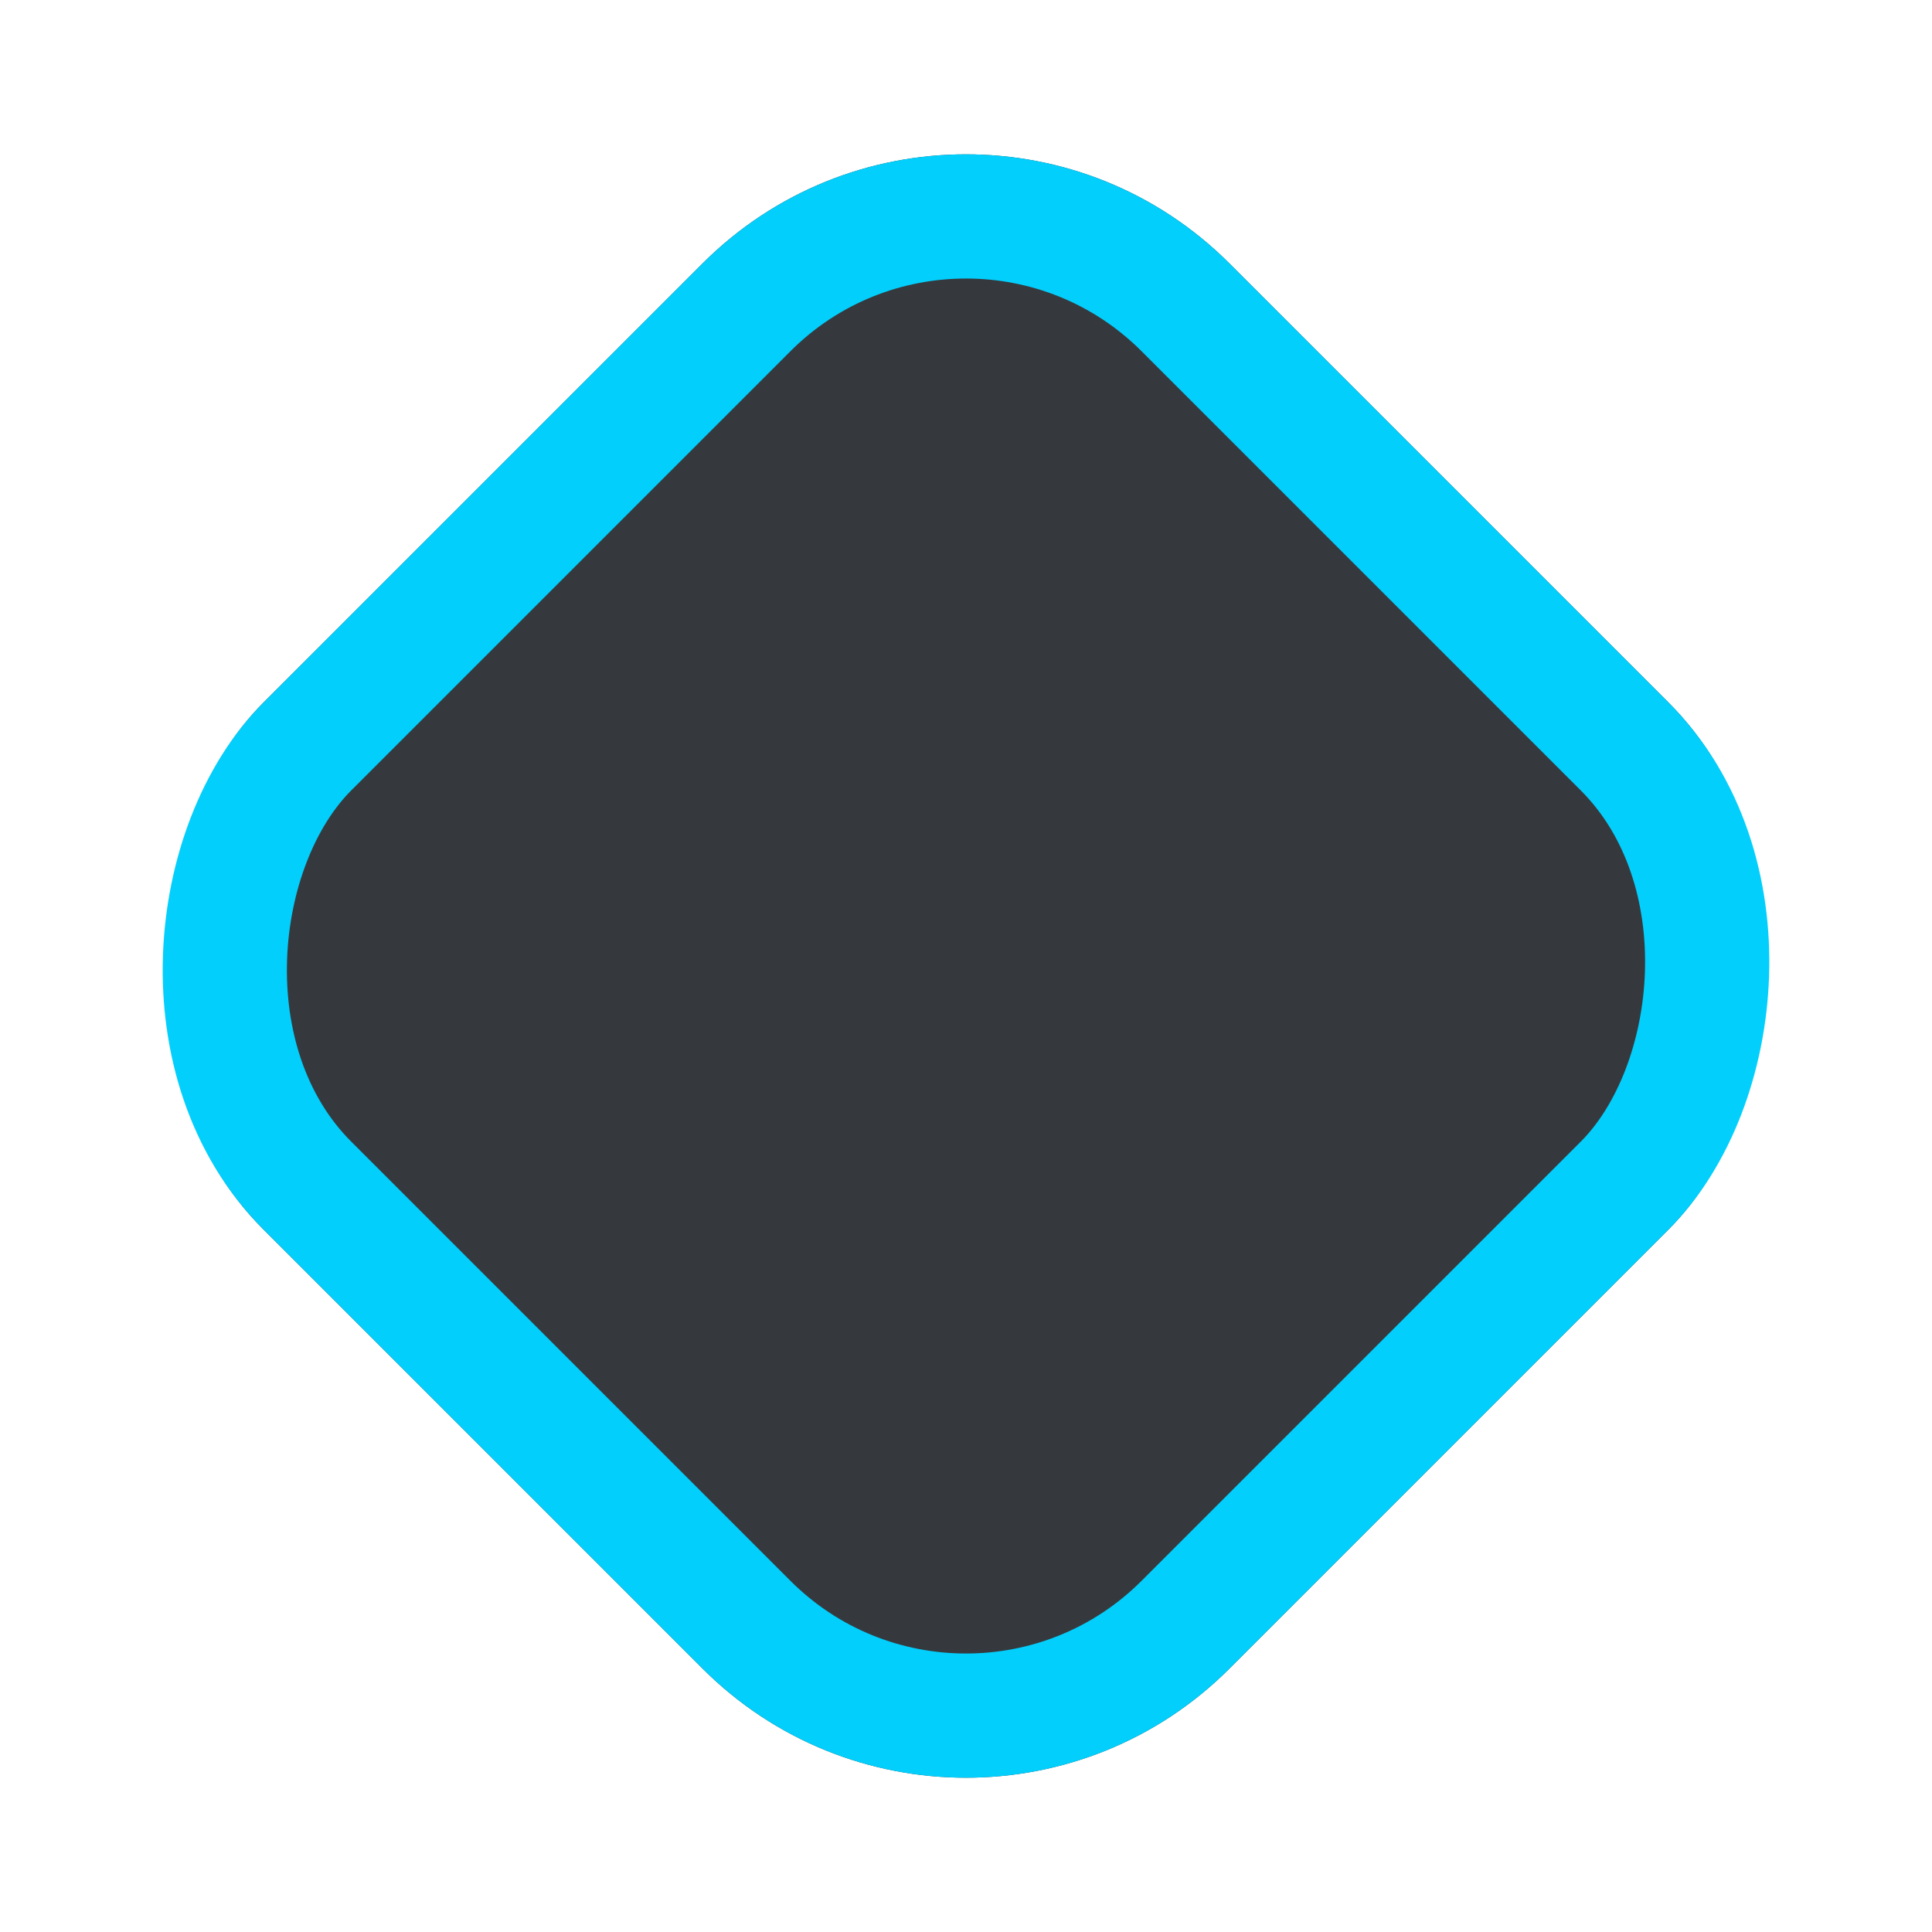 <svg xmlns="http://www.w3.org/2000/svg" width="15.556" height="15.556" viewBox="0 0 15.556 15.556">
    <g id="Rectangle_261" data-name="Rectangle 261" transform="translate(7.778) rotate(45)" fill="#35393e" stroke="#02cffc" stroke-width="1">
        <rect width="11" height="11" rx="3" stroke="none"/>
        <rect x="0.5" y="0.5" width="10" height="10" rx="2.5" fill="none"/>
    </g>
</svg>
